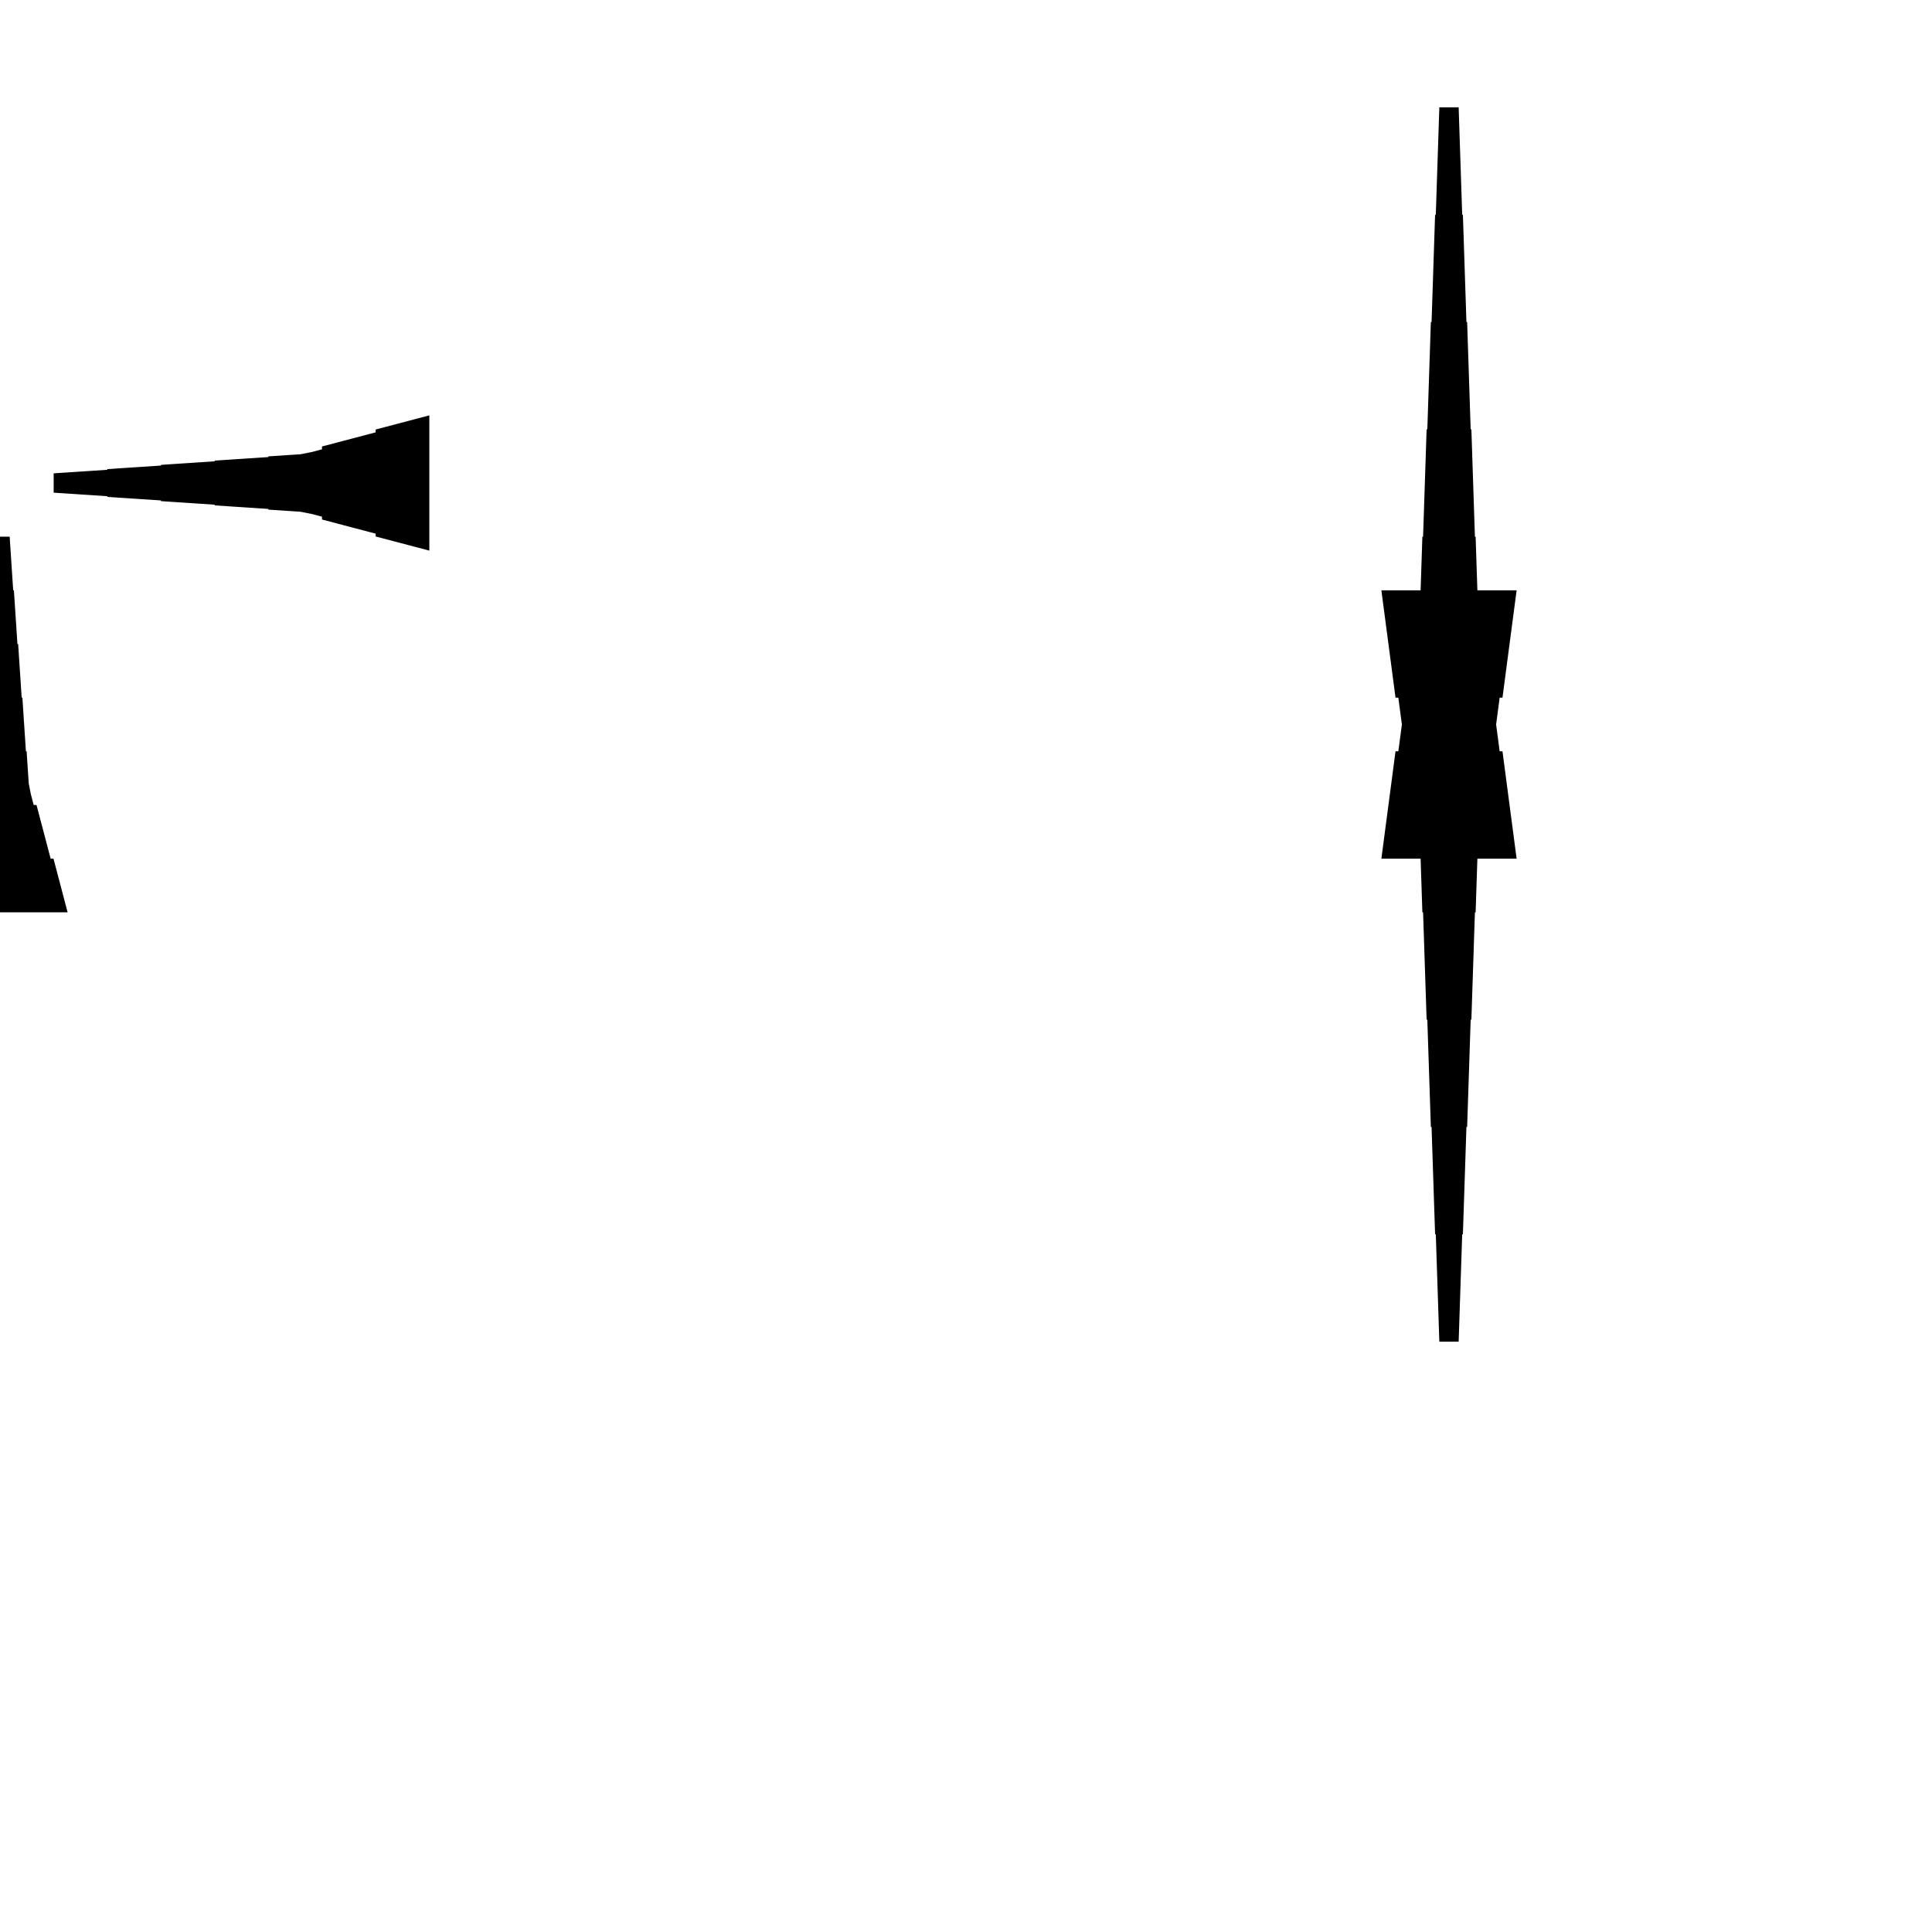 <?xml version="1.0" encoding="UTF-8"?>
<!-- Flat -->
<svg version="1.1" xmlns="http://www.w3.org/2000/svg" xmlns:xlink="http://www.w3.org/1999/xlink" width="283.465pt" height="283.465pt" viewBox="0 0 283.465 283.465">
<title>Untitled</title>
<polygon points="202.677 125.984 203.092 122.835 203.507 119.685 203.922 116.535 204.337 113.386 204.751 110.236 205.166 110.236 205.581 107.087 205.996 103.937 206.411 100.787 206.825 97.638 207.24 94.488 207.655 94.488 208.07 91.339 208.381 88.189 208.485 85.039 208.588 81.89 208.692 78.74 208.796 78.74 208.9 75.591 209.003 72.441 209.107 69.291 209.211 66.142 209.314 62.992 209.418 62.992 209.522 59.843 209.625 56.693 209.729 53.543 209.833 50.394 209.937 47.244 210.04 47.244 210.144 44.094 210.248 40.945 210.351 37.795 210.455 34.646 210.559 31.496 210.663 31.496 210.766 28.346 210.87 25.197 210.974 22.047 211.077 18.898 211.181 15.748 214.016 15.748 214.119 18.898 214.223 22.047 214.327 25.197 214.431 28.346 214.534 31.496 214.638 31.496 214.742 34.646 214.845 37.795 214.949 40.945 215.053 44.094 215.156 47.244 215.26 47.244 215.364 50.394 215.468 53.543 215.571 56.693 215.675 59.843 215.779 62.992 215.882 62.992 215.986 66.142 216.09 69.291 216.194 72.441 216.297 75.591 216.401 78.74 216.505 78.74 216.608 81.89 216.712 85.039 216.816 88.189 217.127 91.339 217.542 94.488 217.957 94.488 218.371 97.638 218.786 100.787 219.201 103.937 219.616 107.087 220.031 110.236 220.446 110.236 220.86 113.386 221.275 116.535 221.69 119.685 222.105 122.835 222.52 125.984" fill="rgba(0,0,0,1)" />
<polygon points="222.52 86.614 222.105 89.764 221.69 92.913 221.275 96.063 220.86 99.213 220.446 102.362 220.031 102.362 219.616 105.512 219.201 108.661 218.786 111.811 218.371 114.961 217.957 118.11 217.542 118.11 217.127 121.26 216.816 124.409 216.712 127.559 216.608 130.709 216.505 133.858 216.401 133.858 216.297 137.008 216.194 140.157 216.09 143.307 215.986 146.457 215.882 149.606 215.779 149.606 215.675 152.756 215.571 155.905 215.468 159.055 215.364 162.205 215.26 165.354 215.156 165.354 215.053 168.504 214.949 171.654 214.845 174.803 214.742 177.953 214.638 181.102 214.534 181.102 214.431 184.252 214.327 187.402 214.223 190.551 214.119 193.701 214.016 196.85 211.181 196.85 211.077 193.701 210.974 190.551 210.87 187.402 210.766 184.252 210.663 181.102 210.559 181.102 210.455 177.953 210.351 174.803 210.248 171.654 210.144 168.504 210.04 165.354 209.937 165.354 209.833 162.205 209.729 159.055 209.625 155.905 209.522 152.756 209.418 149.606 209.314 149.606 209.211 146.457 209.107 143.307 209.003 140.157 208.9 137.008 208.796 133.858 208.692 133.858 208.588 130.709 208.485 127.559 208.381 124.409 208.07 121.26 207.655 118.11 207.24 118.11 206.825 114.961 206.411 111.811 205.996 108.661 205.581 105.512 205.166 102.362 204.751 102.362 204.337 99.213 203.922 96.063 203.507 92.913 203.092 89.764 202.677 86.614" fill="rgba(0,0,0,1)" />
<polygon points="62.992 80.787 61.417 80.373 59.843 79.958 58.268 79.543 56.693 79.128 55.118 78.713 55.118 78.298 53.543 77.884 51.968 77.469 50.394 77.054 48.819 76.639 47.244 76.224 47.244 75.809 45.669 75.395 44.094 75.084 42.52 74.98 40.945 74.876 39.37 74.772 39.37 74.669 37.795 74.565 36.221 74.461 34.646 74.358 33.071 74.254 31.496 74.15 31.496 74.046 29.921 73.943 28.346 73.839 26.772 73.735 25.197 73.632 23.622 73.528 23.622 73.424 22.047 73.32 20.472 73.217 18.898 73.113 17.323 73.009 15.748 72.906 15.748 72.802 14.173 72.698 12.598 72.595 11.024 72.491 9.449 72.387 7.874 72.284 7.874 69.449 9.449 69.345 11.024 69.241 12.598 69.138 14.173 69.034 15.748 68.93 15.748 68.827 17.323 68.723 18.898 68.619 20.472 68.516 22.047 68.412 23.622 68.308 23.622 68.204 25.197 68.101 26.772 67.997 28.346 67.893 29.921 67.79 31.496 67.686 31.496 67.582 33.071 67.478 34.646 67.375 36.221 67.271 37.795 67.167 39.37 67.064 39.37 66.96 40.945 66.856 42.52 66.752 44.094 66.649 45.669 66.338 47.244 65.923 47.244 65.508 48.819 65.093 50.394 64.678 51.968 64.263 53.543 63.849 55.118 63.434 55.118 63.019 56.693 62.604 58.268 62.189 59.843 61.775 61.417 61.36 62.992 60.945" fill="rgba(0,0,0,1)" />
<polygon points="-9.921 133.858 -9.506 132.284 -9.092 130.709 -8.677 129.134 -8.262 127.559 -7.847 125.984 -7.432 125.984 -7.018 124.409 -6.603 122.835 -6.188 121.26 -5.773 119.685 -5.358 118.11 -4.943 118.11 -4.529 116.535 -4.217 114.961 -4.114 113.386 -4.01 111.811 -3.906 110.236 -3.803 110.236 -3.699 108.661 -3.595 107.087 -3.491 105.512 -3.388 103.937 -3.284 102.362 -3.18 102.362 -3.077 100.787 -2.973 99.213 -2.869 97.638 -2.765 96.063 -2.662 94.488 -2.558 94.488 -2.454 92.913 -2.351 91.339 -2.247 89.764 -2.143 88.189 -2.04 86.614 -1.936 86.614 -1.832 85.039 -1.728 83.465 -1.625 81.89 -1.521 80.315 -1.417 78.74 1.417 78.74 1.521 80.315 1.625 81.89 1.728 83.465 1.832 85.039 1.936 86.614 2.04 86.614 2.143 88.189 2.247 89.764 2.351 91.339 2.454 92.913 2.558 94.488 2.662 94.488 2.765 96.063 2.869 97.638 2.973 99.213 3.077 100.787 3.18 102.362 3.284 102.362 3.388 103.937 3.491 105.512 3.595 107.087 3.699 108.661 3.803 110.236 3.906 110.236 4.01 111.811 4.114 113.386 4.217 114.961 4.529 116.535 4.943 118.11 5.358 118.11 5.773 119.685 6.188 121.26 6.603 122.835 7.018 124.409 7.432 125.984 7.847 125.984 8.262 127.559 8.677 129.134 9.092 130.709 9.506 132.284 9.921 133.858" fill="rgba(0,0,0,1)" />
</svg>